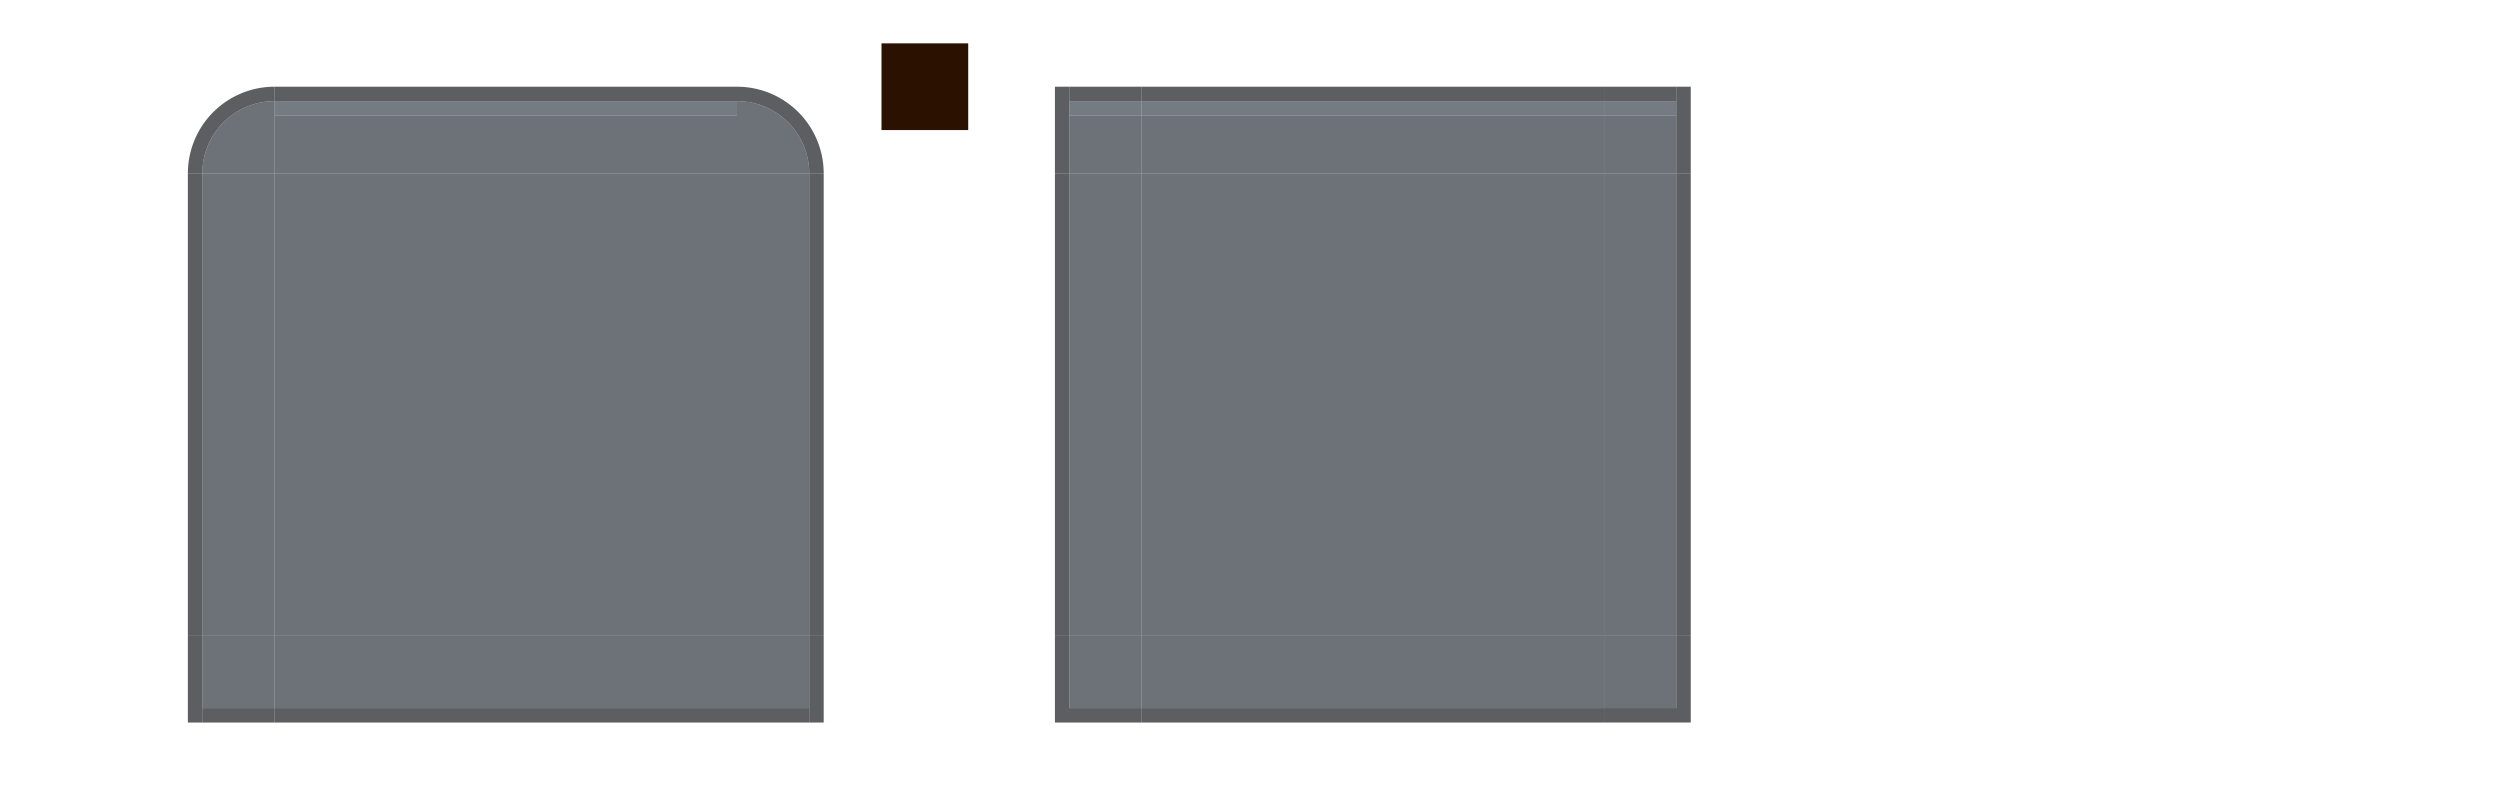 <?xml version="1.0" encoding="UTF-8" standalone="no"?>
<svg
   id="svg2"
   version="1.1"
   viewBox="0 0 173 56"
   sodipodi:docname="plasmoidheading.svg"
   inkscape:version="1.3 (0e150ed6c4, 2023-07-21)"
   xmlns:inkscape="http://www.inkscape.org/namespaces/inkscape"
   xmlns:sodipodi="http://sodipodi.sourceforge.net/DTD/sodipodi-0.dtd"
   xmlns="http://www.w3.org/2000/svg"
   xmlns:svg="http://www.w3.org/2000/svg">
  <sodipodi:namedview
     id="namedview48"
     pagecolor="#ffffff"
     bordercolor="#666666"
     borderopacity="1.0"
     inkscape:pageshadow="2"
     inkscape:pageopacity="0.0"
     inkscape:pagecheckerboard="0"
     showgrid="true"
     inkscape:zoom="20.605286"
     inkscape:cx="33.074037"
     inkscape:cy="39.455895"
     inkscape:window-width="1920"
     inkscape:window-height="1127"
     inkscape:window-x="0"
     inkscape:window-y="0"
     inkscape:window-maximized="1"
     inkscape:current-layer="svg2"
     inkscape:blackoutopacity="0.0"
     inkscape:showpageshadow="2"
     inkscape:deskcolor="#d1d1d1">
    <inkscape:grid
       type="xygrid"
       id="grid4266"
       originx="0"
       originy="0"
       spacingy="1"
       spacingx="1"
       units="px"
       visible="true" />
  </sodipodi:namedview>
  <defs
     id="defs50" />
  <style
     id="current-color-scheme"
     type="text/css">&#10;        .ColorScheme-Text {&#10;            color:#232629;&#10;        }&#10;        .ColorScheme-Background {&#10;            color:#eff0f1;&#10;        }&#10;        .ColorScheme-ViewBackground {&#10;            color:#ffffff;&#10;        }&#10;    </style>
  <path
     id="hint-stretch-borders"
     d="m 5,-20 h 5 v 5 H 5 Z"
     opacity=".6"
     style="opacity:0.3;fill:#008080" />
  <g
     id="g20091" />
  <path
     id="hint-top-margin"
     d="m 65,-34 h 4 v 6 h -4 z"
     fill="#ff00ff"
     style="fill:#008080" />
  <path
     id="hint-bottom-margin"
     d="m 65,-8 h 4 v 6 h -4 z"
     fill="#ff00ff"
     style="fill:#008080" />
  <path
     id="hint-right-margin"
     d="m 83,-20 v 4 h -6 v -4 z"
     fill="#ff00ff"
     style="fill:#008080" />
  <path
     id="hint-left-margin"
     d="m 57,-20 v 4 h -6 v -4 z"
     fill="#ff00ff"
     style="fill:#008080" />
  <rect
     style="opacity:0.7;fill:#2e3740;fill-opacity:1;stroke-width:2.5;stroke-linecap:round;stroke-linejoin:round;stroke-opacity:0.905"
     id="header-center"
     width="32"
     height="32"
     x="19"
     y="12" />
  <rect
     style="fill:#2b1100;fill-opacity:1;stroke-width:2.5;stroke-linecap:round;stroke-linejoin:round;stroke-opacity:0.905"
     id="rect2338"
     width="6"
     height="6"
     x="61"
     y="3" />
  <g
     id="g13"
     transform="matrix(1,0,0,-1,-20,111)"
     style="fill:#00ffff">
    <rect
       style="opacity:0.7;fill:#2e3740;fill-opacity:1;stroke-width:2.5;stroke-linecap:round;stroke-linejoin:round;stroke-opacity:0.905"
       id="rect2049"
       width="32"
       height="6"
       x="19"
       y="6" />
  </g>
  <g
     id="header-bottomright"
     transform="translate(38)">
    <rect
       style="opacity:0.7;fill:#181b1e;fill-opacity:1;stroke-width:3;paint-order:stroke fill markers"
       id="rect7"
       width="1"
       height="6"
       x="18"
       y="44" />
    <rect
       style="opacity:0.7;fill:#181b1e;fill-opacity:1;stroke-width:2.5;stroke-linecap:round;stroke-linejoin:round;stroke-opacity:0.905"
       id="rect8"
       width="5"
       height="1"
       x="13"
       y="-50"
       transform="scale(1,-1)" />
    <rect
       style="opacity:0.7;fill:#2e3740;fill-opacity:1;stroke-width:2.5;stroke-linecap:round;stroke-linejoin:round;stroke-opacity:0.905"
       id="rect10"
       width="5"
       height="5"
       x="13"
       y="-49"
       transform="scale(1,-1)" />
  </g>
  <rect
     style="opacity:0.7;fill:#2e3740;fill-opacity:1;stroke-width:2.5;stroke-linecap:round;stroke-linejoin:round;stroke-opacity:0.905"
     id="footer-center"
     width="32"
     height="32"
     x="79"
     y="-44"
     transform="scale(1,-1)" />
  <g
     id="footer-bottom"
     style="fill:#00ffff"
     transform="matrix(1,0,0,-1,60,56)">
    <rect
       style="opacity:0.7;fill:#181b1e;fill-opacity:1;stroke-width:2.5;stroke-linecap:round;stroke-linejoin:round;stroke-opacity:0.905"
       id="rect13"
       width="32"
       height="1"
       x="19"
       y="6" />
    <rect
       style="opacity:0.7;fill:#2e3740;fill-opacity:1;stroke-width:2.5;stroke-linecap:round;stroke-linejoin:round;stroke-opacity:0.905"
       id="rect14"
       width="32"
       height="5"
       x="19"
       y="7" />
  </g>
  <g
     id="footer-top"
     transform="translate(60)"
     style="fill:#00ffff">
    <rect
       style="opacity:0.7;fill:#39444f;fill-opacity:1;stroke-width:2.5;stroke-linecap:round;stroke-linejoin:round;stroke-opacity:0.905"
       id="rect15"
       width="32"
       height="1"
       x="19"
       y="7" />
    <rect
       style="opacity:0.7;fill:#181b1e;fill-opacity:1;stroke-width:2.5;stroke-linecap:round;stroke-linejoin:round;stroke-opacity:0.905"
       id="rect16"
       width="32"
       height="1"
       x="19"
       y="6" />
    <rect
       style="opacity:0.7;fill:#2e3740;fill-opacity:1;stroke-width:2.5;stroke-linecap:round;stroke-linejoin:round;stroke-opacity:0.905"
       id="rect17"
       width="32"
       height="4"
       x="19"
       y="8" />
  </g>
  <g
     id="footer-left"
     transform="rotate(180,65,28)"
     style="fill:#00ffff">
    <rect
       style="opacity:0.7;fill:#181b1e;fill-opacity:1;stroke-width:2.5;stroke-linecap:round;stroke-linejoin:round;stroke-opacity:0.905"
       id="rect21"
       width="32"
       height="1"
       x="12"
       y="-57"
       transform="rotate(90)" />
    <rect
       style="opacity:0.7;fill:#2e3740;fill-opacity:1;stroke-width:2.5;stroke-linecap:round;stroke-linejoin:round;stroke-opacity:0.905"
       id="rect22"
       width="32"
       height="5"
       x="12"
       y="-56"
       transform="rotate(90)" />
  </g>
  <g
     id="footer-topleft"
     transform="matrix(1,0,0,-1,60,56)">
    <rect
       style="opacity:0.7;fill:#181b1e;fill-opacity:1;stroke-width:3;paint-order:stroke fill markers"
       id="rect24"
       width="1"
       height="6"
       x="13"
       y="44" />
    <rect
       style="opacity:0.7;fill:#39444f;fill-opacity:1;stroke-width:2.5;stroke-linecap:round;stroke-linejoin:round;stroke-opacity:0.905"
       id="rect25"
       width="5"
       height="1"
       x="14"
       y="-49"
       transform="scale(1,-1)" />
    <rect
       style="opacity:0.7;fill:#181b1e;fill-opacity:1;stroke-width:2.5;stroke-linecap:round;stroke-linejoin:round;stroke-opacity:0.905"
       id="rect26"
       width="5"
       height="1"
       x="14"
       y="-50"
       transform="scale(1,-1)" />
    <rect
       style="opacity:0.7;fill:#2e3740;fill-opacity:1;stroke-width:2.5;stroke-linecap:round;stroke-linejoin:round;stroke-opacity:0.905"
       id="rect27"
       width="5"
       height="4"
       x="14"
       y="-48"
       transform="scale(1,-1)" />
  </g>
  <g
     id="header-bottom"
     transform="matrix(1,0,0,-1,0,56)"
     style="fill:#00ffff">
    <rect
       style="opacity:0.7;fill:#181b1e;fill-opacity:1;stroke-width:2.5;stroke-linecap:round;stroke-linejoin:round;stroke-opacity:0.905"
       id="rect1"
       width="32"
       height="1"
       x="19"
       y="6" />
    <rect
       style="opacity:0.7;fill:#2e3740;fill-opacity:1;stroke-width:2.5;stroke-linecap:round;stroke-linejoin:round;stroke-opacity:0.905"
       id="rect11"
       width="32"
       height="5"
       x="19"
       y="7" />
  </g>
  <g
     id="footer-bottomleft">
    <path
       id="rect4"
       style="opacity:0.7;fill:#181b1e;fill-opacity:1;stroke-width:2.5;stroke-linecap:round;stroke-linejoin:round;stroke-opacity:0.905"
       d="M 73 -44 L 73 -50 L 79 -50 L 79 -49 L 74 -49 L 74 -44 L 73 -44 z "
       transform="scale(1,-1)" />
    <rect
       style="opacity:0.7;fill:#2e3740;fill-opacity:1;stroke-width:2.5;stroke-linecap:round;stroke-linejoin:round;stroke-opacity:0.905"
       id="rect23"
       width="5"
       height="5"
       x="74"
       y="-49"
       transform="scale(1,-1)" />
  </g>
  <g
     id="footer-right"
     transform="matrix(1,0,0,-1,60,56)"
     style="fill:#00ffff">
    <rect
       style="opacity:0.7;fill:#181b1e;fill-opacity:1;stroke-width:2.5;stroke-linecap:round;stroke-linejoin:round;stroke-opacity:0.905"
       id="rect32"
       width="32"
       height="1"
       x="12"
       y="-57"
       transform="rotate(90)" />
    <rect
       style="opacity:0.7;fill:#2e3740;fill-opacity:1;stroke-width:2.5;stroke-linecap:round;stroke-linejoin:round;stroke-opacity:0.905"
       id="rect33"
       width="32"
       height="5"
       x="12"
       y="-56"
       transform="rotate(90)" />
  </g>
  <g
     id="footer-topright"
     transform="rotate(180,65,28)">
    <rect
       style="opacity:0.7;fill:#181b1e;fill-opacity:1;stroke-width:3;paint-order:stroke fill markers"
       id="rect34"
       width="1"
       height="6"
       x="13"
       y="44" />
    <rect
       style="opacity:0.7;fill:#39444f;fill-opacity:1;stroke-width:2.5;stroke-linecap:round;stroke-linejoin:round;stroke-opacity:0.905"
       id="rect35"
       width="5"
       height="1"
       x="14"
       y="-49"
       transform="scale(1,-1)" />
    <rect
       style="opacity:0.7;fill:#181b1e;fill-opacity:1;stroke-width:2.5;stroke-linecap:round;stroke-linejoin:round;stroke-opacity:0.905"
       id="rect36"
       width="5"
       height="1"
       x="14"
       y="-50"
       transform="scale(1,-1)" />
    <rect
       style="opacity:0.7;fill:#2e3740;fill-opacity:1;stroke-width:2.5;stroke-linecap:round;stroke-linejoin:round;stroke-opacity:0.905"
       id="rect37"
       width="5"
       height="4"
       x="14"
       y="-48"
       transform="scale(1,-1)" />
  </g>
  <g
     id="footer-bottomright"
     transform="matrix(-1,0,0,1,190,-2.3841858e-7)">
    <path
       id="path37"
       style="opacity:0.7;fill:#181b1e;fill-opacity:1;stroke-width:2.5;stroke-linecap:round;stroke-linejoin:round;stroke-opacity:0.905"
       d="m 73,-44 v -6 h 6 v 1 h -5 v 5 z"
       transform="scale(1,-1)" />
    <rect
       style="opacity:0.7;fill:#2e3740;fill-opacity:1;stroke-width:2.5;stroke-linecap:round;stroke-linejoin:round;stroke-opacity:0.905"
       id="rect38"
       width="5"
       height="5"
       x="74"
       y="-49"
       transform="scale(1,-1)" />
  </g>
  <g
     id="header-right"
     transform="matrix(1,0,0,-1,0,56)"
     style="fill:#00ffff">
    <rect
       style="opacity:0.7;fill:#181b1e;fill-opacity:1;stroke-width:2.5;stroke-linecap:round;stroke-linejoin:round;stroke-opacity:0.905"
       id="rect39"
       width="32"
       height="1"
       x="12"
       y="-57"
       transform="rotate(90)" />
    <rect
       style="opacity:0.7;fill:#2e3740;fill-opacity:1;stroke-width:2.5;stroke-linecap:round;stroke-linejoin:round;stroke-opacity:0.905"
       id="rect40"
       width="32"
       height="5"
       x="12"
       y="-56"
       transform="rotate(90)" />
  </g>
  <g
     id="header-top"
     style="fill:#00ffff">
    <rect
       style="opacity:0.7;fill:#39444f;fill-opacity:1;stroke-width:2.5;stroke-linecap:round;stroke-linejoin:round;stroke-opacity:0.905"
       id="rect41"
       width="32"
       height="1"
       x="19"
       y="7" />
    <rect
       style="opacity:0.7;fill:#181b1e;fill-opacity:1;stroke-width:2.5;stroke-linecap:round;stroke-linejoin:round;stroke-opacity:0.905"
       id="rect42"
       width="32"
       height="1"
       x="19"
       y="6" />
    <rect
       style="opacity:0.7;fill:#2e3740;fill-opacity:1;stroke-width:2.5;stroke-linecap:round;stroke-linejoin:round;stroke-opacity:0.905"
       id="rect43"
       width="32"
       height="4"
       x="19"
       y="8" />
  </g>
  <g
     id="header-topright">
    <path
       id="path44"
       style="opacity:0.7;fill:#181b1e;fill-opacity:1;stroke-width:2.5;stroke-linecap:round;stroke-linejoin:round;stroke-opacity:0.905"
       d="M 51 6 L 51 7 A 5 5 0 0 1 56 12 L 57 12 A 6 6 0 0 0 51 6 z " />
    <path
       style="opacity:0.7;fill:#2e3740;fill-opacity:1;stroke-width:2.5;stroke-linecap:round;stroke-linejoin:round;stroke-opacity:0.905"
       id="path43"
       sodipodi:type="arc"
       sodipodi:cx="51"
       sodipodi:cy="12.000002"
       sodipodi:rx="5"
       sodipodi:ry="5"
       sodipodi:start="4.712389"
       sodipodi:end="0"
       sodipodi:arc-type="slice"
       d="m 51,7 a 5,5 0 0 1 5,5 h -5 z" />
  </g>
  <g
     id="header-topleft"
     transform="matrix(-1,0,0,1,70,0)">
    <path
       id="path45"
       style="opacity:0.7;fill:#181b1e;fill-opacity:1;stroke-width:2.5;stroke-linecap:round;stroke-linejoin:round;stroke-opacity:0.905"
       d="m 51,6 v 1 a 5,5 0 0 1 5,5 h 1 A 6,6 0 0 0 51,6 Z" />
    <path
       style="opacity:0.7;fill:#2e3740;fill-opacity:1;stroke-width:2.5;stroke-linecap:round;stroke-linejoin:round;stroke-opacity:0.905"
       id="path46"
       sodipodi:type="arc"
       sodipodi:cx="51"
       sodipodi:cy="12.000002"
       sodipodi:rx="5"
       sodipodi:ry="5"
       sodipodi:start="4.712389"
       sodipodi:end="0"
       sodipodi:arc-type="slice"
       d="m 51,7 a 5,5 0 0 1 5,5 h -5 z" />
  </g>
  <g
     id="header-left"
     transform="rotate(180,35,28)"
     style="fill:#00ffff">
    <rect
       style="opacity:0.7;fill:#181b1e;fill-opacity:1;stroke-width:2.5;stroke-linecap:round;stroke-linejoin:round;stroke-opacity:0.905"
       id="rect46"
       width="32"
       height="1"
       x="12"
       y="-57"
       transform="rotate(90)" />
    <rect
       style="opacity:0.7;fill:#2e3740;fill-opacity:1;stroke-width:2.5;stroke-linecap:round;stroke-linejoin:round;stroke-opacity:0.905"
       id="rect47"
       width="32"
       height="5"
       x="12"
       y="-56"
       transform="rotate(90)" />
  </g>
  <g
     id="header-bottomleft"
     transform="matrix(-1,0,0,1,32,0)">
    <rect
       style="opacity:0.7;fill:#181b1e;fill-opacity:1;stroke-width:3;paint-order:stroke fill markers"
       id="rect48"
       width="1"
       height="6"
       x="18"
       y="44" />
    <rect
       style="opacity:0.7;fill:#181b1e;fill-opacity:1;stroke-width:2.5;stroke-linecap:round;stroke-linejoin:round;stroke-opacity:0.905"
       id="rect49"
       width="5"
       height="1"
       x="13"
       y="-50"
       transform="scale(1,-1)" />
    <rect
       style="opacity:0.7;fill:#2e3740;fill-opacity:1;stroke-width:2.5;stroke-linecap:round;stroke-linejoin:round;stroke-opacity:0.905"
       id="rect50"
       width="5"
       height="5"
       x="13"
       y="-49"
       transform="scale(1,-1)" />
  </g>
</svg>

